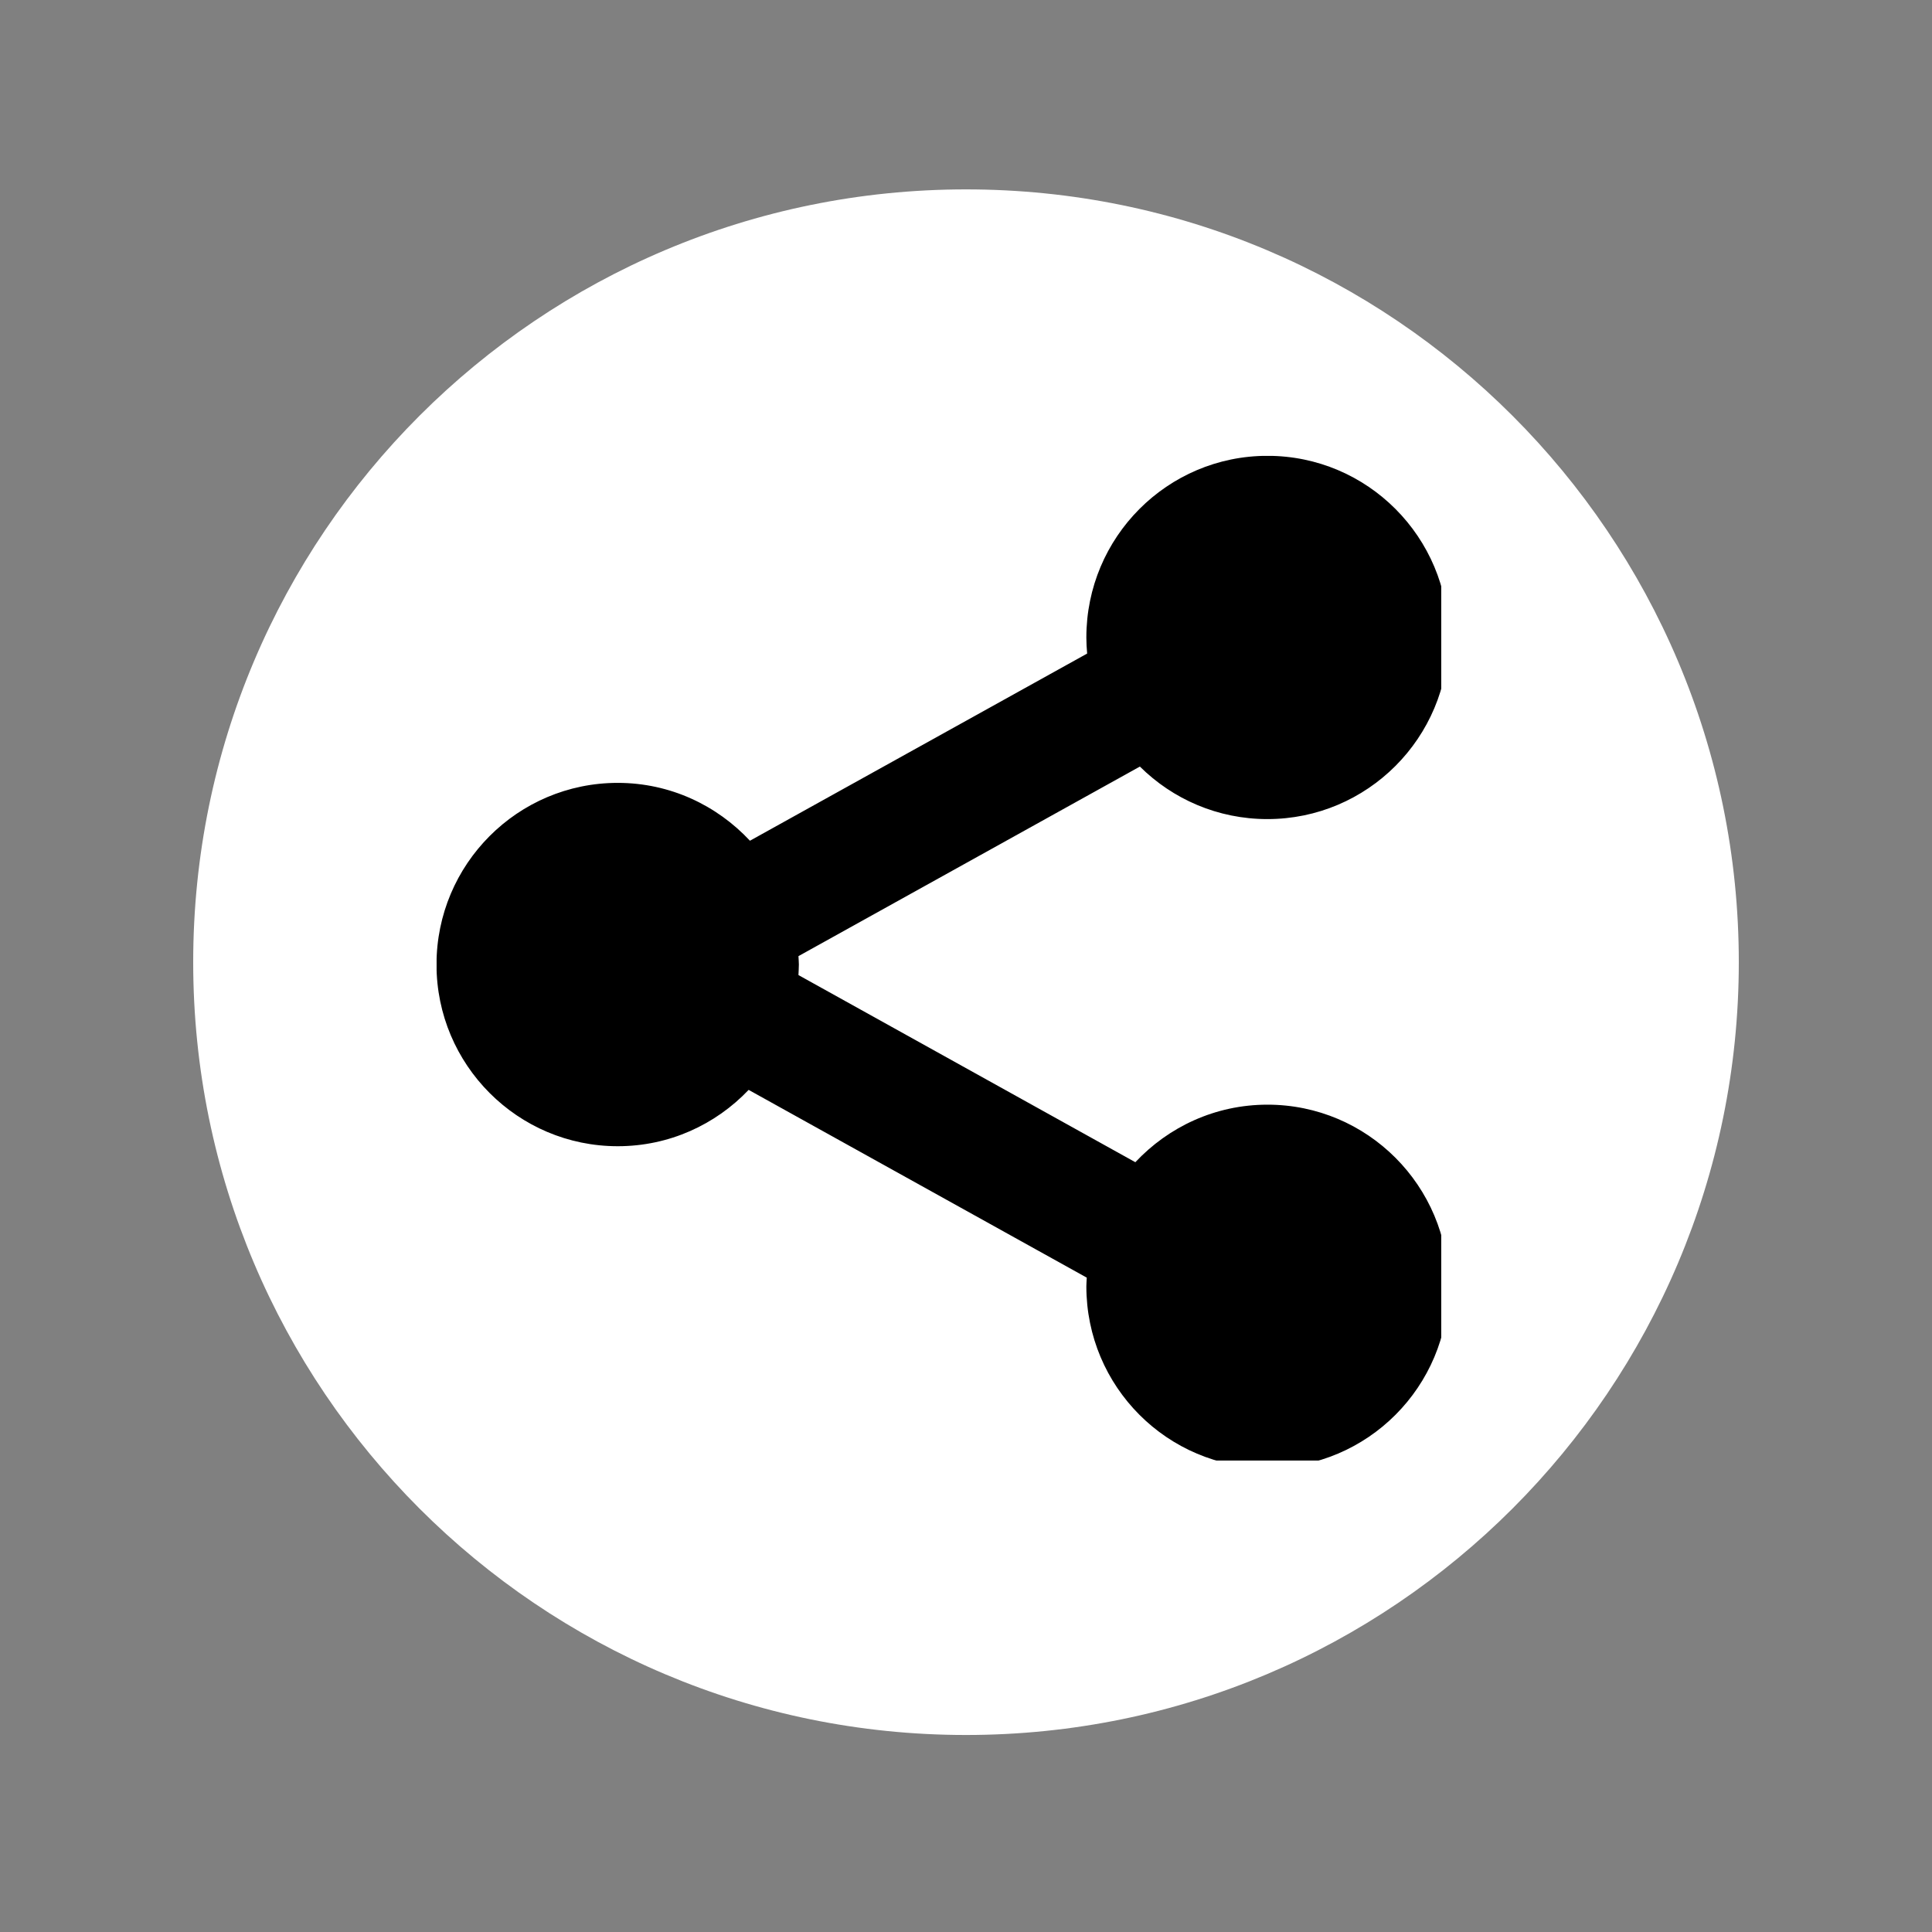 <svg xmlns="http://www.w3.org/2000/svg" xmlns:xlink="http://www.w3.org/1999/xlink" width="100" zoomAndPan="magnify" viewBox="0 0 75 75" height="100" preserveAspectRatio="xMidYMid meet" version="1.0"><rect x="0" y="0" width="75" height="75" fill="#808080" stroke="none"/><defs><clipPath id="cc5e5392ac"><path d="M 7.5 7.352 L 67.5 7.352 L 67.5 67.352 L 7.5 67.352 Z M 7.5 7.352 " clip-rule="nonzero"/></clipPath><clipPath id="e3860112fd"><path d="M 37.5 7.352 C 20.93 7.352 7.5 20.781 7.5 37.352 C 7.5 53.918 20.93 67.352 37.5 67.352 C 54.07 67.352 67.5 53.918 67.5 37.352 C 67.5 20.781 54.07 7.352 37.5 7.352 Z M 37.5 7.352 " clip-rule="nonzero"/></clipPath><clipPath id="db7957d891"><path d="M 16.949 17.699 L 55.949 17.699 L 55.949 56.699 L 16.949 56.699 Z M 16.949 17.699 " clip-rule="nonzero"/></clipPath></defs><g clip-path="url(#cc5e5392ac)"><g clip-path="url(#e3860112fd)"><path fill="#ffffff" d="M 7.5 7.352 L 67.5 7.352 L 67.5 67.352 L 7.5 67.352 Z M 7.5 7.352 " fill-opacity="1" fill-rule="nonzero"/></g></g><g clip-path="url(#db7957d891)"><path fill="#000000" d="M 49.203 42.883 C 47.176 42.883 45.359 43.746 44.074 45.117 L 30.996 37.852 C 31 37.719 31.012 37.586 31.012 37.441 C 31.012 37.336 31 37.223 30.996 37.117 L 44.25 29.758 C 45.523 31.02 47.27 31.797 49.199 31.797 C 53.082 31.797 56.234 28.641 56.234 24.75 C 56.234 20.852 53.086 17.695 49.203 17.695 C 45.32 17.695 42.172 20.852 42.172 24.75 C 42.172 24.957 42.184 25.164 42.203 25.371 L 29.113 32.637 C 27.828 31.262 26.012 30.391 23.98 30.391 C 20.098 30.391 16.945 33.547 16.945 37.445 C 16.945 41.336 20.098 44.496 23.98 44.496 C 25.98 44.496 27.781 43.656 29.062 42.309 L 42.188 49.598 C 42.184 49.711 42.172 49.82 42.172 49.934 C 42.172 53.832 45.32 56.984 49.203 56.984 C 53.086 56.984 56.234 53.832 56.234 49.934 C 56.234 46.039 53.086 42.883 49.203 42.883 Z M 49.203 42.883 " fill-opacity="1" fill-rule="nonzero"/></g></svg>